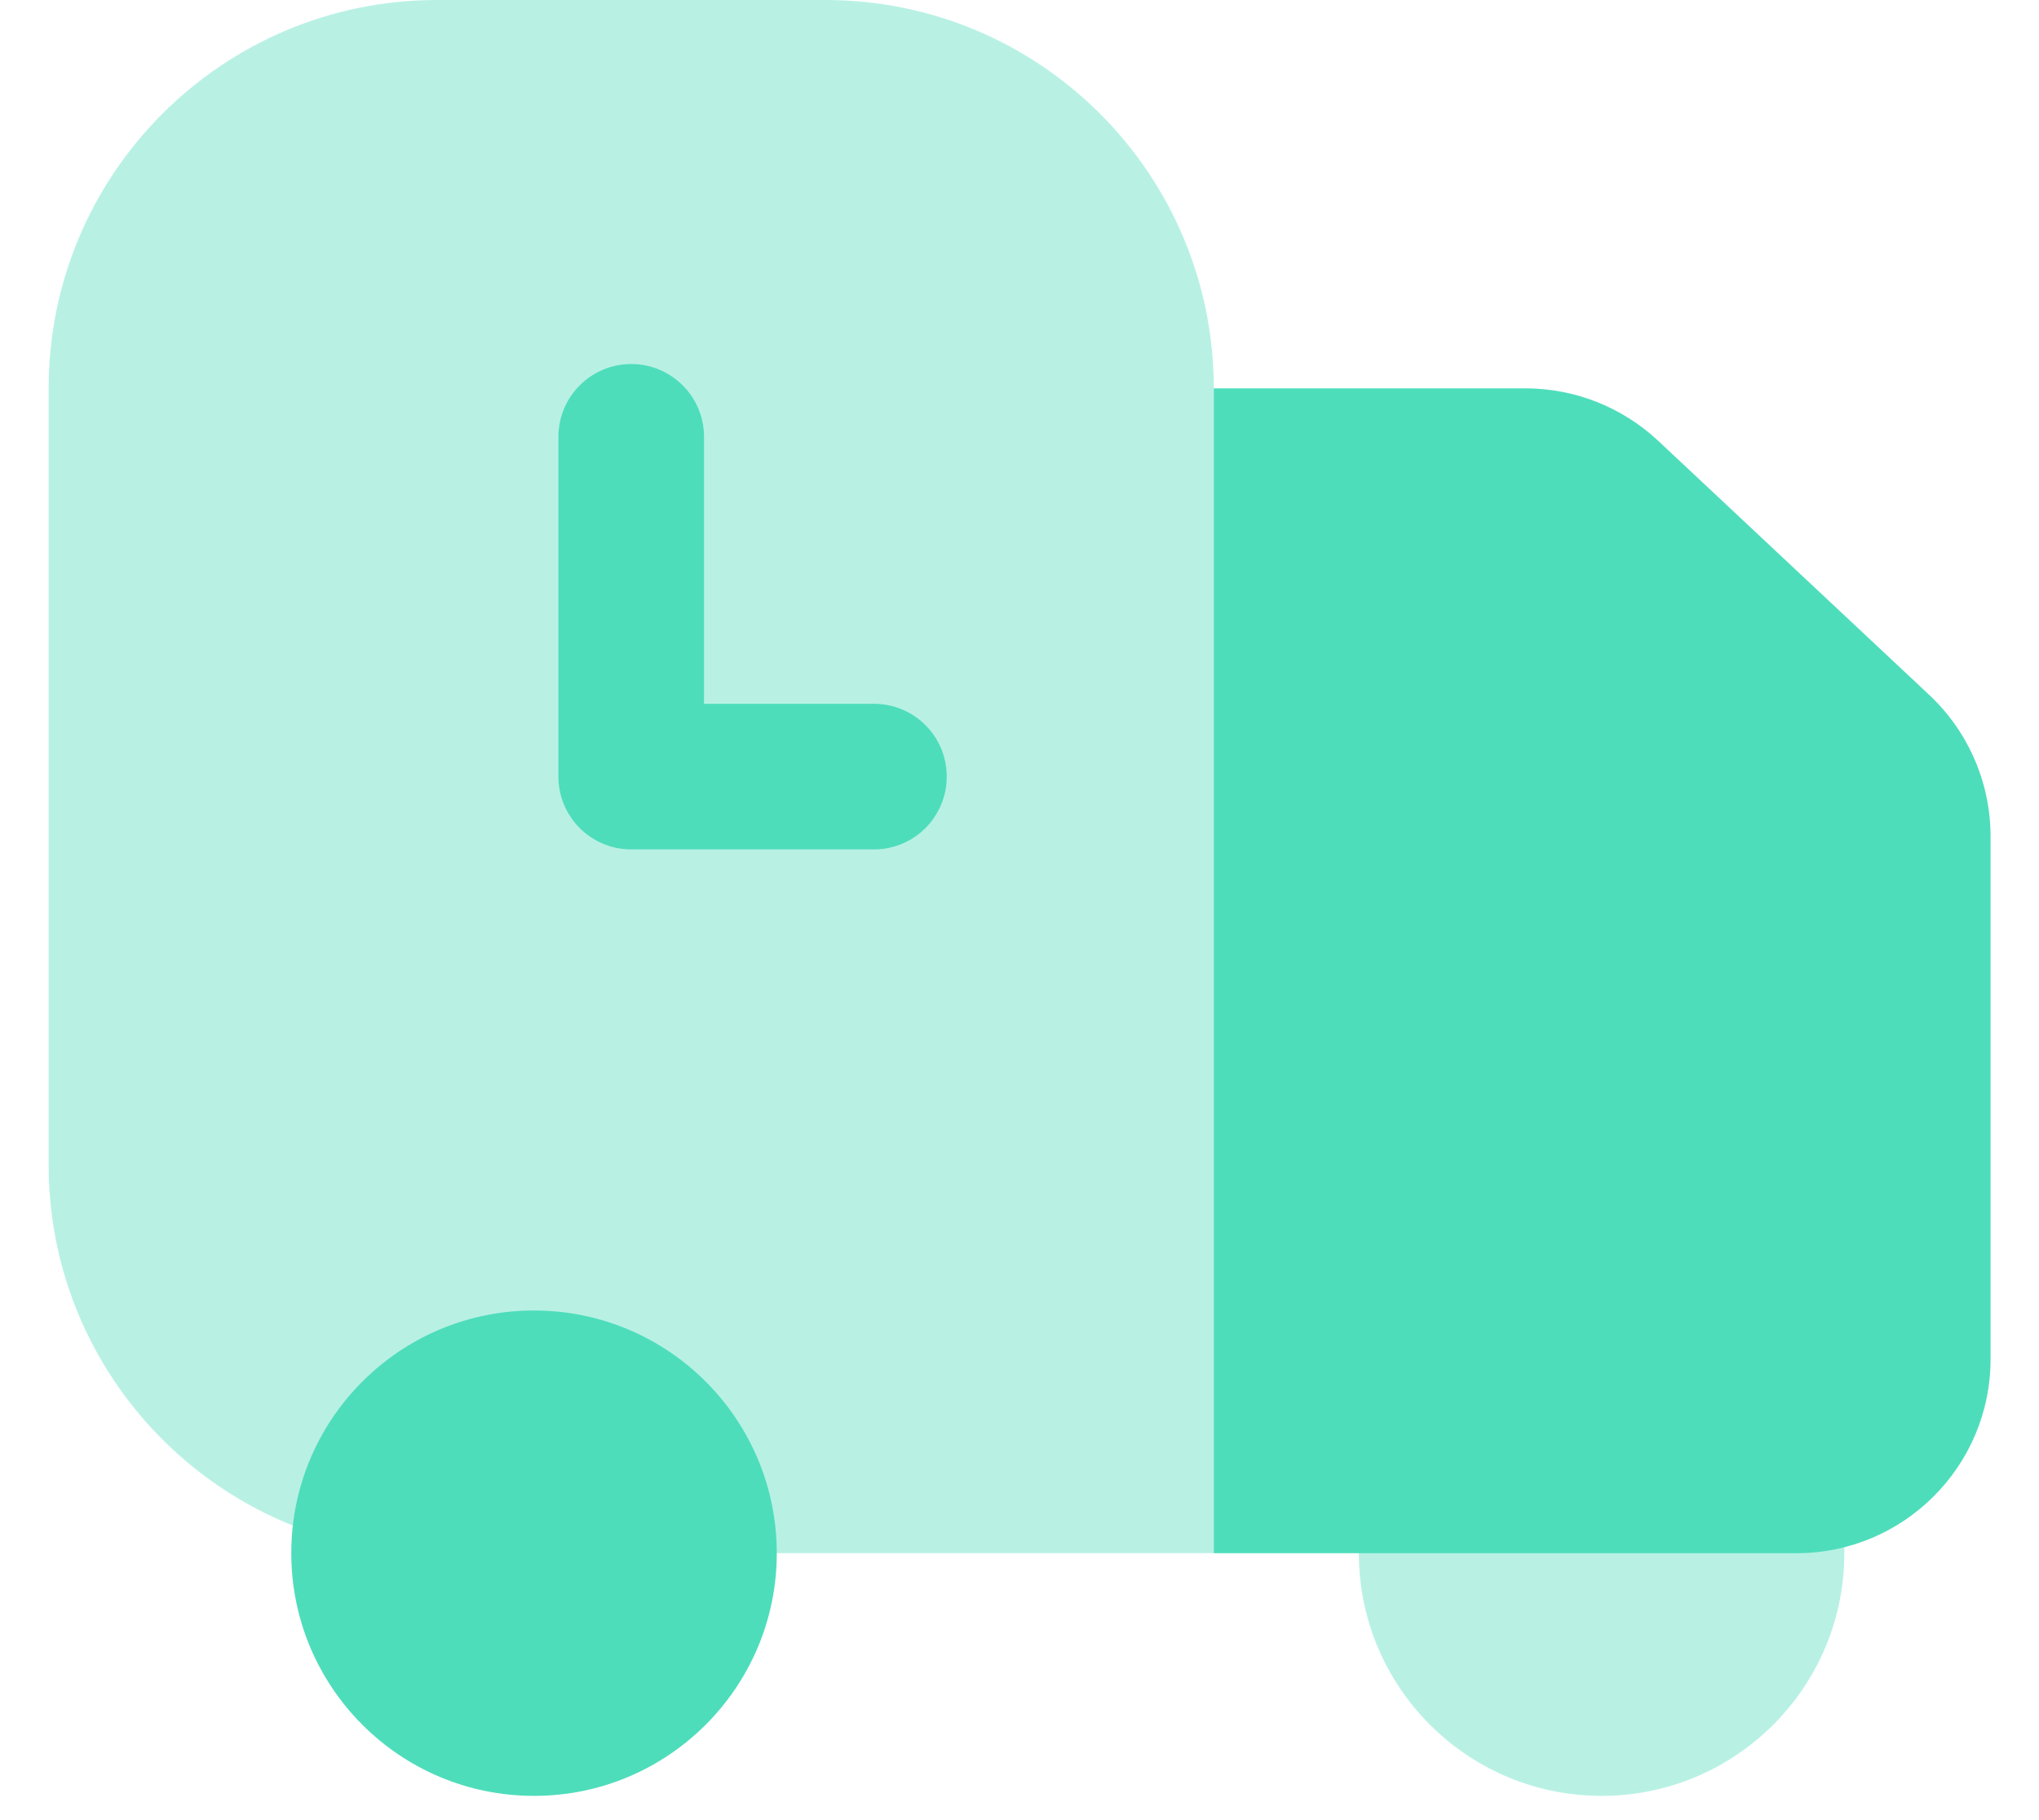 <svg width="28" height="25" viewBox="0 0 28 25" fill="none" xmlns="http://www.w3.org/2000/svg">
<g id="delivery time">
<path id="Vector" opacity="0.4" d="M11.335 0H6.001C3.056 0 0.668 2.388 0.668 5.333V16C0.668 18.487 2.37 20.576 4.673 21.167C4.759 19.771 5.918 18.667 7.335 18.667C8.807 18.667 10.001 19.861 10.001 21.333H16.668V5.333C16.668 2.388 14.28 0 11.335 0Z" fill="#4EDDBB"/>
<path id="Vector_2" d="M16.668 21.334V5.334H20.947C21.624 5.334 22.276 5.592 22.771 6.055L26.492 9.544C27.029 10.048 27.335 10.752 27.335 11.489V18.667C27.335 20.14 26.141 21.334 24.668 21.334H16.668Z" fill="#4EDDBB"/>
<path id="Vector_3" d="M10.667 21.333C10.667 23.174 9.174 24.667 7.333 24.667C5.492 24.667 4 23.174 4 21.333C4 21.263 4.002 21.194 4.006 21.125C4.114 19.381 5.562 18 7.333 18C9.174 18 10.667 19.492 10.667 21.333Z" fill="#4EDDBB"/>
<path id="Vector_4" opacity="0.4" d="M25.327 21.333C25.327 23.174 23.834 24.667 21.994 24.667C20.153 24.667 18.66 23.174 18.66 21.333C18.66 21.263 18.662 21.194 18.667 21.125C18.774 19.381 20.223 18 21.994 18C23.834 18 25.327 19.492 25.327 21.333Z" fill="#4EDDBB"/>
<path id="Vector 1976 (Stroke)" fill-rule="evenodd" clip-rule="evenodd" d="M8.668 5C9.22 5 9.668 5.448 9.668 6V9.667H12.001C12.554 9.667 13.001 10.114 13.001 10.667C13.001 11.219 12.554 11.667 12.001 11.667H8.668C8.116 11.667 7.668 11.219 7.668 10.667V6C7.668 5.448 8.116 5 8.668 5Z" fill="#4EDDBB"/>
</g>
</svg>
